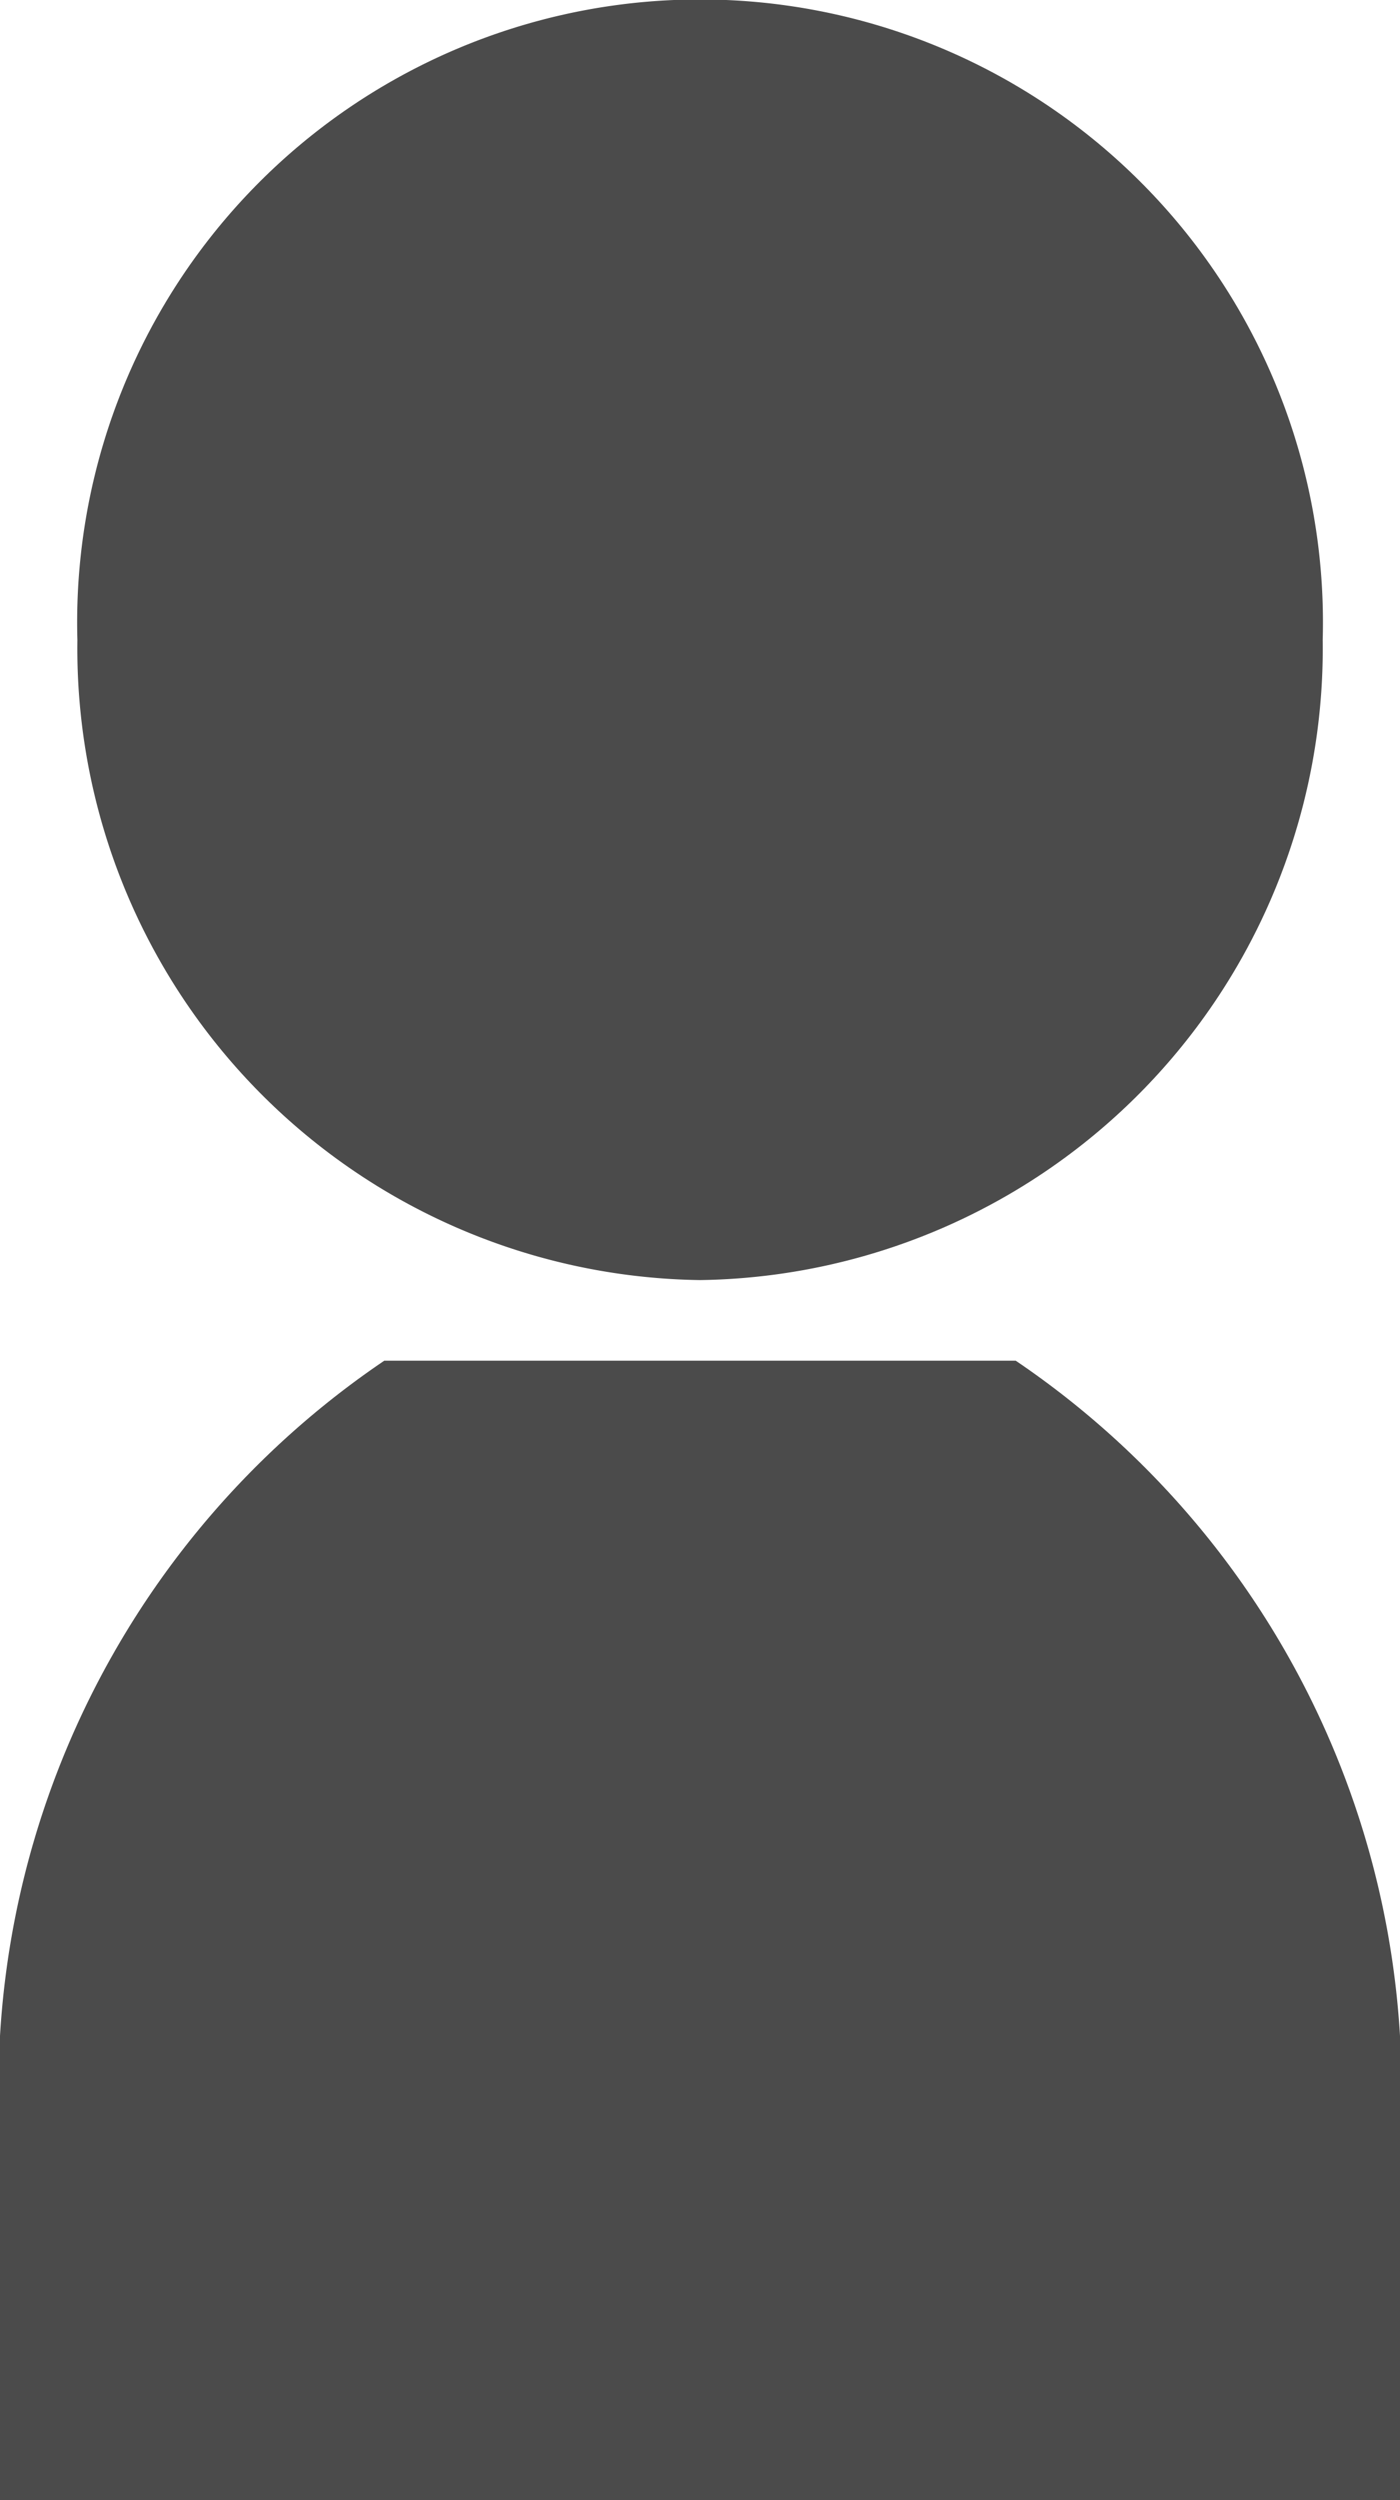 <svg xmlns="http://www.w3.org/2000/svg" width="14" height="25" viewBox="0 0 14 25">
  <g id="user-icon" transform="translate(-115.615)">
    <path id="user-icon-path-01" data-name="user-icon-path-01" d="M136.985,12.8a6.315,6.315,0,0,0,6.227-6.4,6.229,6.229,0,1,0-12.453,0A6.315,6.315,0,0,0,136.985,12.8Z" transform="translate(-14.37)" fill="#4b4b4b"/>
    <path id="user-icon-path-02" data-name="user-icon-path-02" d="M125.772,289.033h-6.314a8.781,8.781,0,0,0-3.843,6.752v4.642h14v-4.642A8.782,8.782,0,0,0,125.772,289.033Z" transform="translate(0 -275.427)" fill="#4b4b4b"/>
  </g>
</svg>
